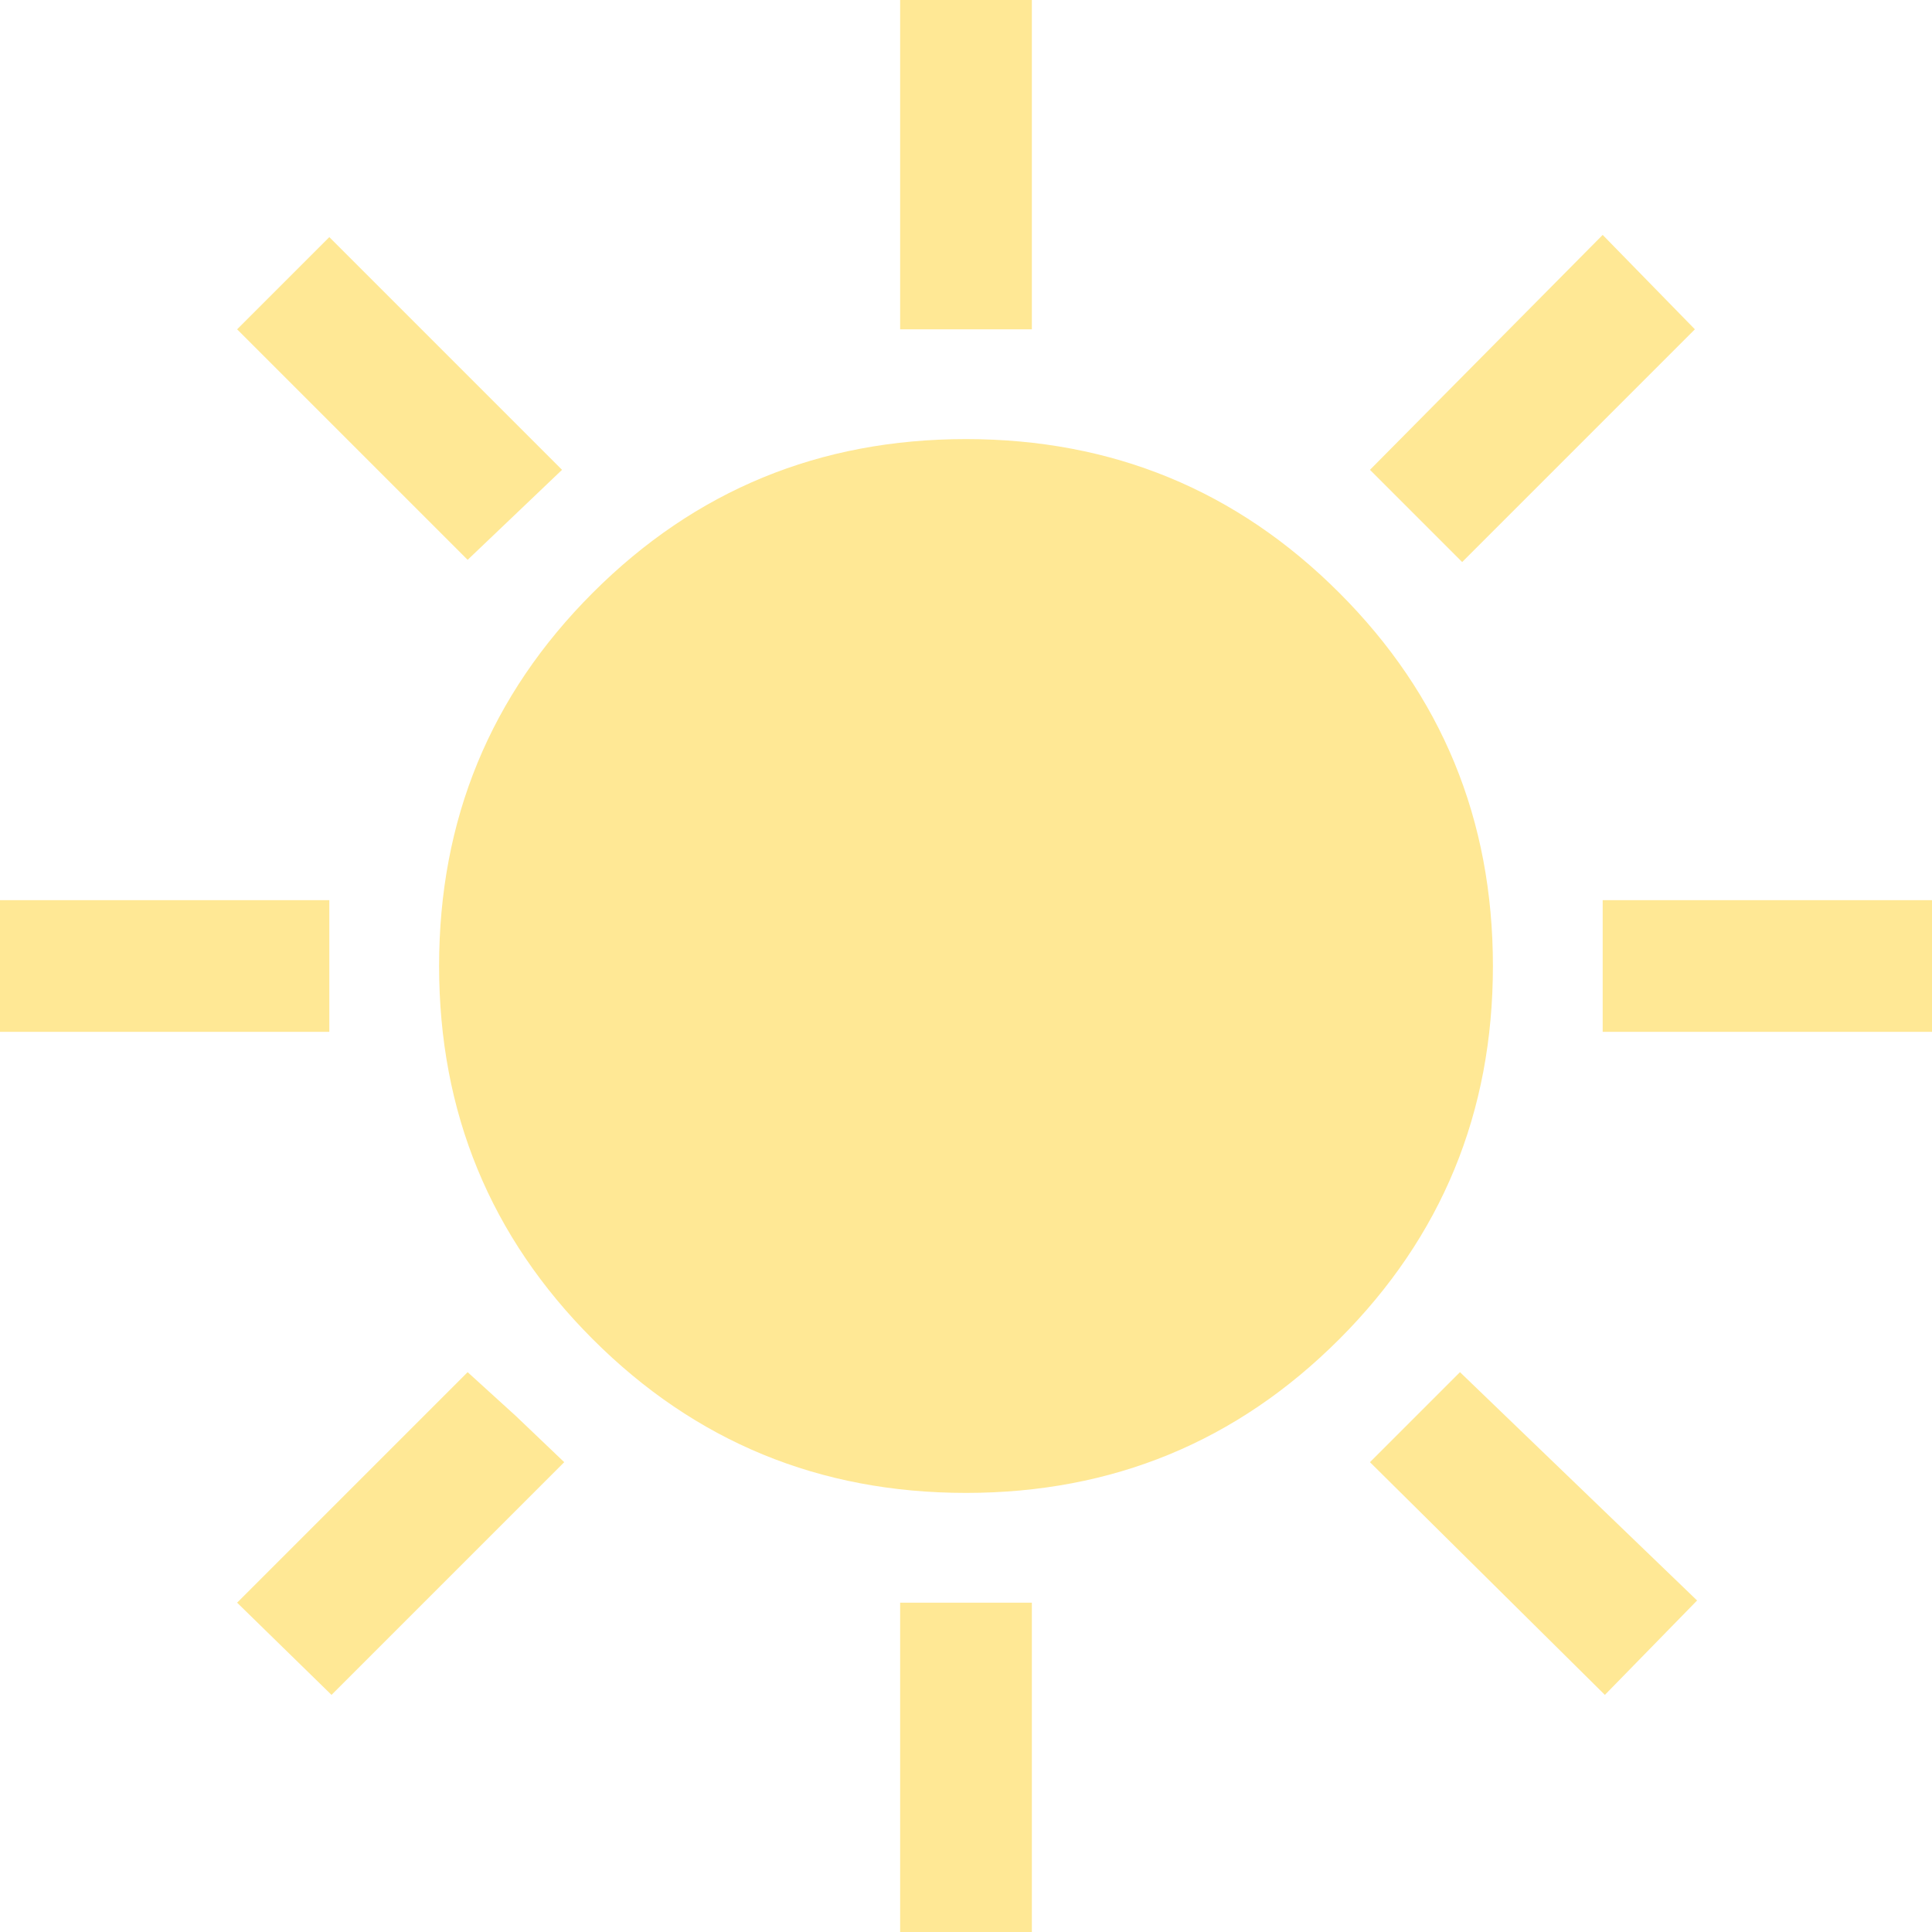 <svg width="22" height="22" viewBox="0 0 22 22" fill="none" xmlns="http://www.w3.org/2000/svg">
<path d="M10.25 3.75V0H11.75V3.75H10.25ZM16.65 6.4L15.6 5.35L18.25 2.675L19.3 3.75L16.65 6.4ZM18.25 11.75V10.25H22V11.75H18.25ZM10.25 22V18.25H11.75V22H10.25ZM5.325 6.375L2.7 3.75L3.75 2.7L6.4 5.35L5.325 6.375ZM18.275 19.3L15.6 16.65L16.625 15.625L19.325 18.225L18.275 19.3ZM0 11.75V10.25H3.75V11.75H0ZM3.775 19.3L2.7 18.25L5.325 15.625L5.875 16.125L6.425 16.65L3.775 19.3ZM11 17C9.333 17 7.917 16.417 6.75 15.25C5.583 14.083 5 12.667 5 11C5 9.333 5.583 7.917 6.75 6.75C7.917 5.583 9.333 5 11 5C12.667 5 14.083 5.583 15.25 6.75C16.417 7.917 17 9.333 17 11C17 12.667 16.417 14.083 15.25 15.25C14.083 16.417 12.667 17 11 17Z" fill="#FFE895"/>
</svg>
